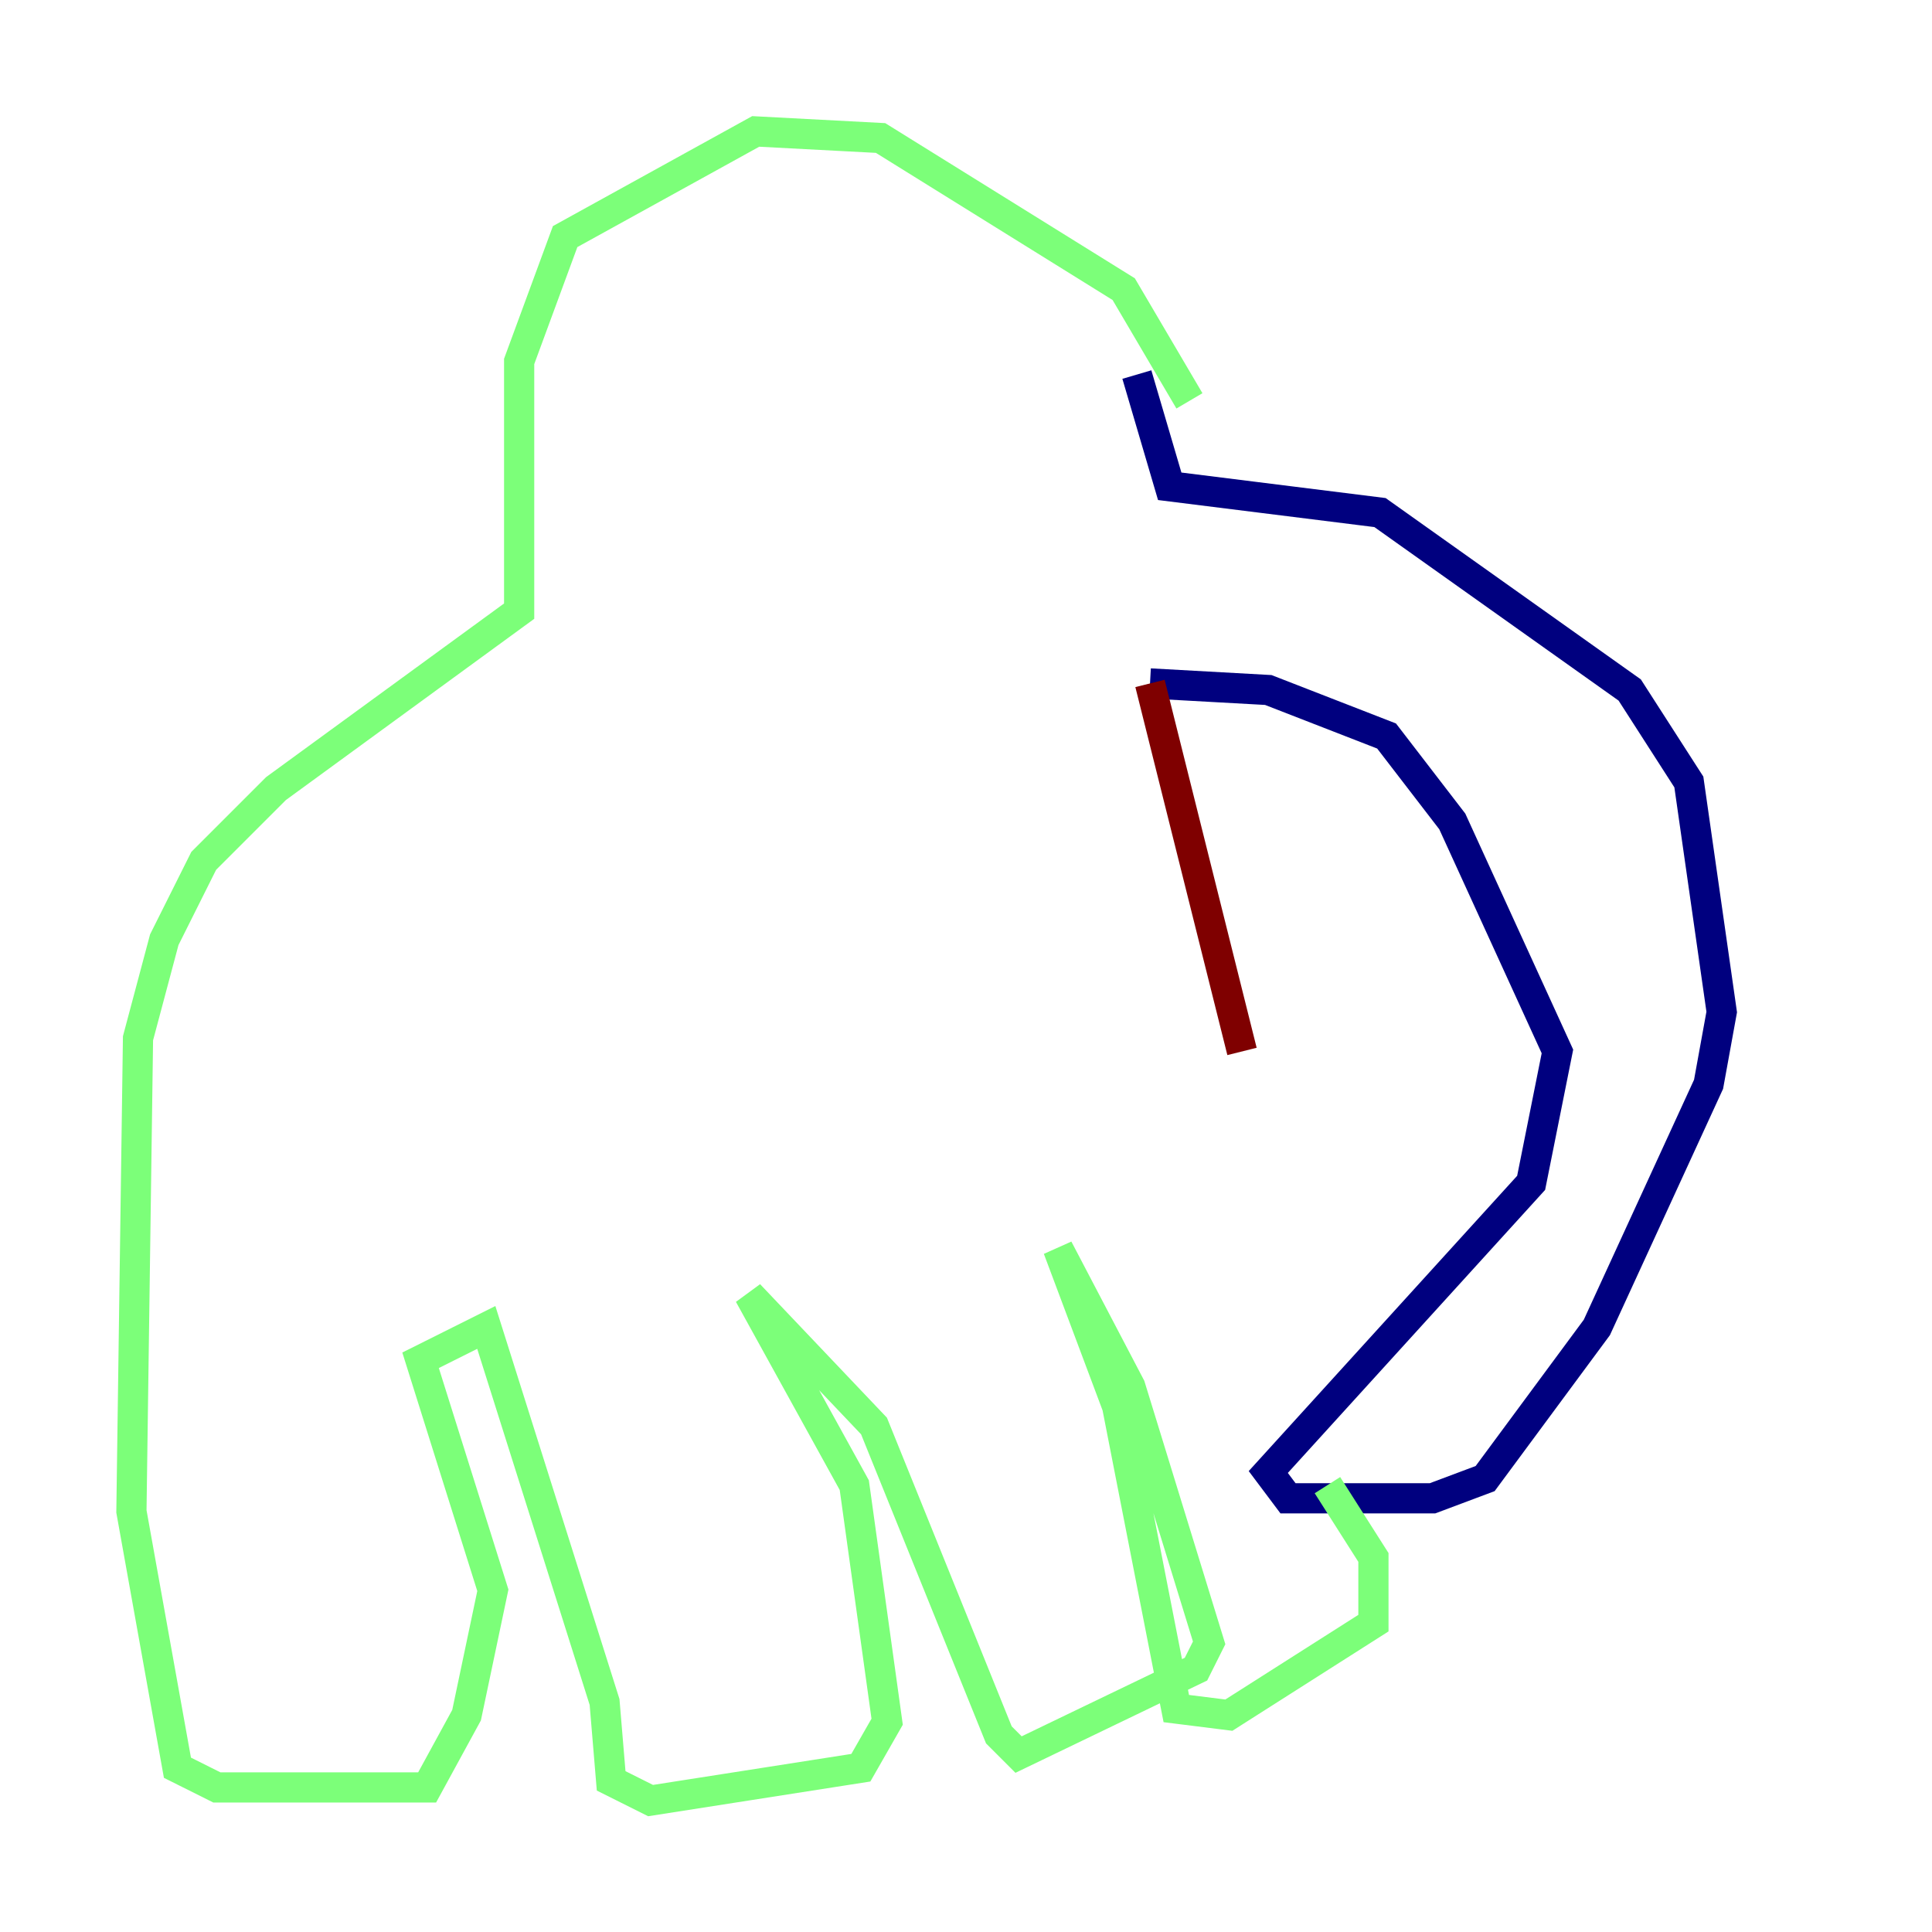 <?xml version="1.0" encoding="utf-8" ?>
<svg baseProfile="tiny" height="128" version="1.2" viewBox="0,0,128,128" width="128" xmlns="http://www.w3.org/2000/svg" xmlns:ev="http://www.w3.org/2001/xml-events" xmlns:xlink="http://www.w3.org/1999/xlink"><defs /><polyline fill="none" points="76.191,45.279 84.027,45.714 91.864,48.762 96.218,54.422 103.184,69.66 101.442,78.367 84.027,97.524 85.333,99.265 94.912,99.265 98.395,97.959 105.796,87.946 113.197,71.837 114.068,67.048 111.891,51.809 107.973,45.714 91.429,33.959 77.497,32.218 75.32,24.816" stroke="#00007f" stroke-width="2" /><polyline fill="none" points="78.803,26.558 74.449,19.157 58.34,9.143 50.068,8.707 37.442,15.674 34.395,23.946 34.395,40.49 18.286,52.245 13.497,57.034 10.884,62.258 9.143,68.789 8.707,100.136 11.755,117.116 14.367,118.422 28.299,118.422 30.912,113.633 32.653,105.361 27.864,90.122 32.218,87.946 40.054,112.762 40.49,117.986 43.102,119.293 57.034,117.116 58.776,114.068 56.599,98.395 49.633,85.769 57.905,94.476 66.177,114.939 67.483,116.245 79.238,110.585 80.109,108.844 74.884,91.864 70.095,82.721 74.014,93.17 77.932,113.197 81.415,113.633 90.993,107.537 90.993,103.184 87.946,98.395" stroke="#7cff79" stroke-width="2" /><polyline fill="none" points="76.191,45.279 82.286,69.66" stroke="#7f0000" stroke-width="2" /></svg>